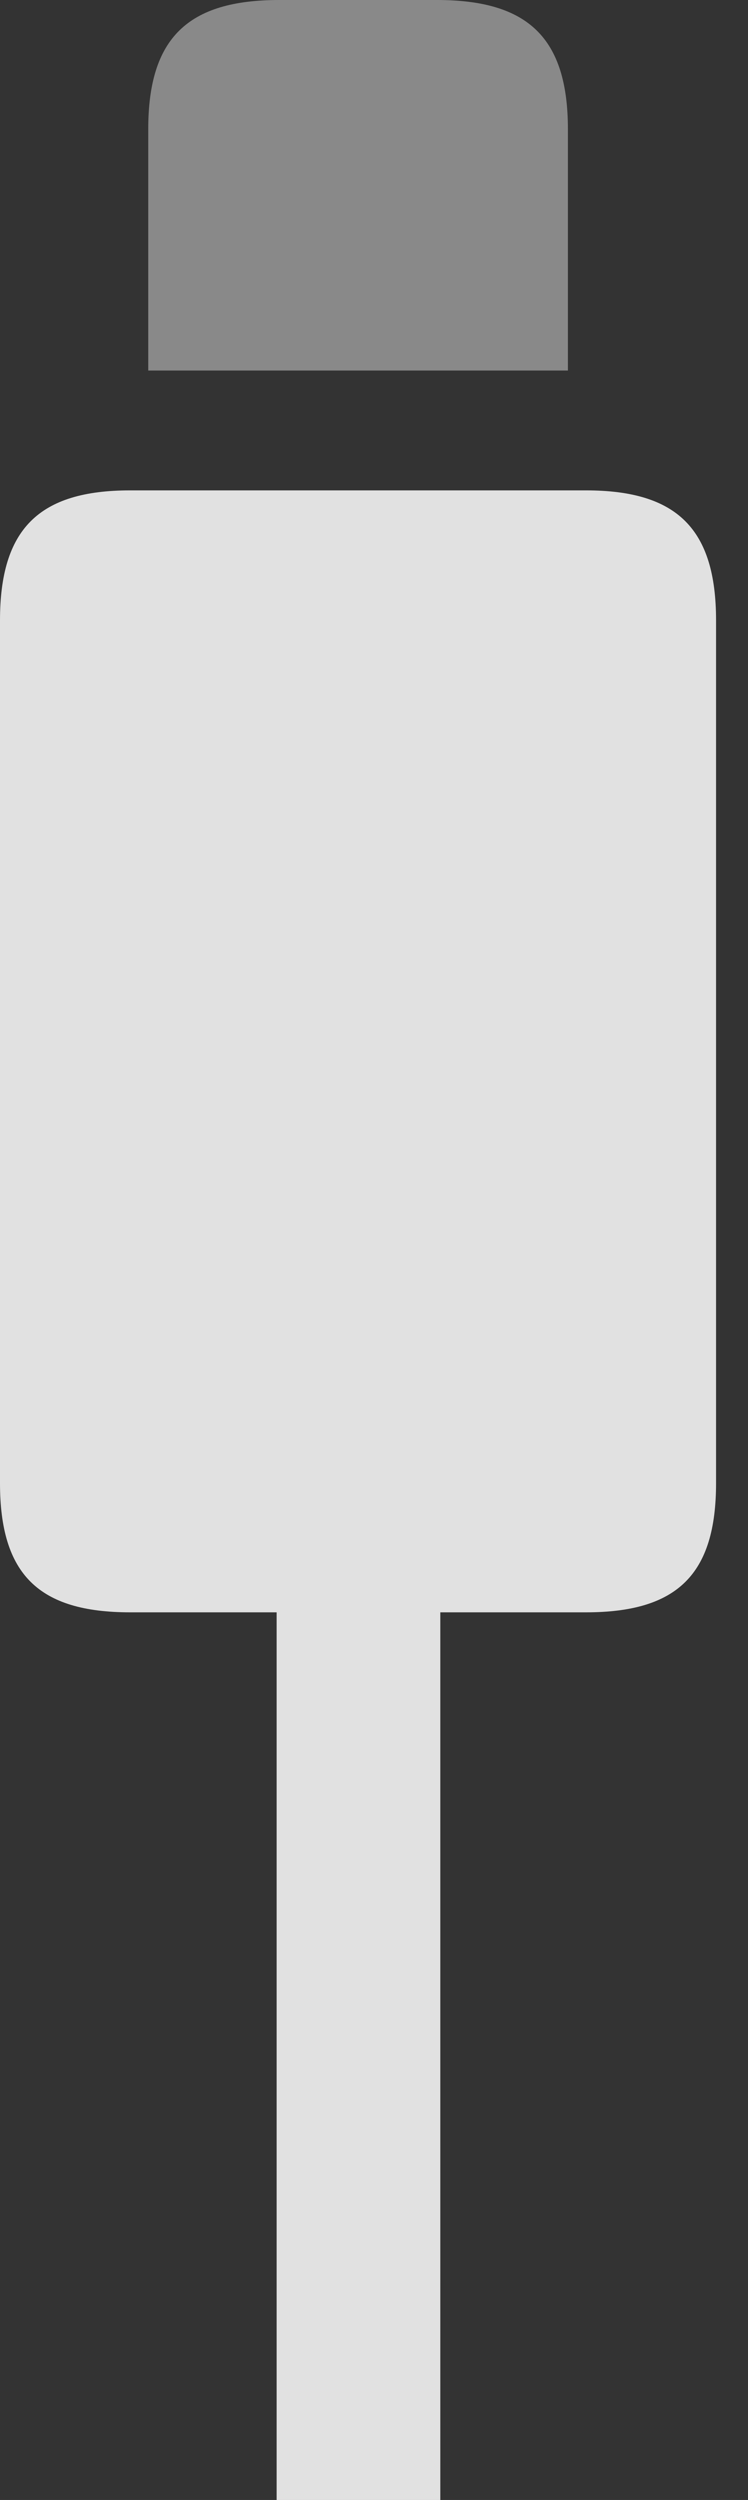 <?xml version="1.0" encoding="UTF-8"?>
<!--Generator: Apple Native CoreSVG 326-->
<!DOCTYPE svg
PUBLIC "-//W3C//DTD SVG 1.1//EN"
       "http://www.w3.org/Graphics/SVG/1.1/DTD/svg11.dtd">
<svg version="1.1" xmlns="http://www.w3.org/2000/svg" xmlns:xlink="http://www.w3.org/1999/xlink" viewBox="0 0 8.477 28.33">
 <rect x="0" y="0" width="8.477" height="28.33" fill="#333333" stroke="none"/>
 <g>
  <rect height="28.33" opacity="0" width="8.477" x="0" y="0"/>
  <path d="M3.135 28.33L4.99 28.33L4.99 16.377L3.135 16.377ZM1.475 18.271L6.641 18.271C7.676 18.271 8.115 17.842 8.115 16.807L8.115 7.031C8.115 5.996 7.676 5.557 6.641 5.557L1.475 5.557C0.439 5.557 0 5.996 0 7.031L0 16.807C0 17.842 0.439 18.271 1.475 18.271Z" fill="white" fill-opacity="0.85"/>
  <path d="M1.68 4.199L6.436 4.199L6.436 1.465C6.436 0.43 5.986 0 4.951 0L3.164 0C2.129 0 1.68 0.43 1.68 1.465Z" fill="white" fill-opacity="0.425"/>
 </g>
</svg>
